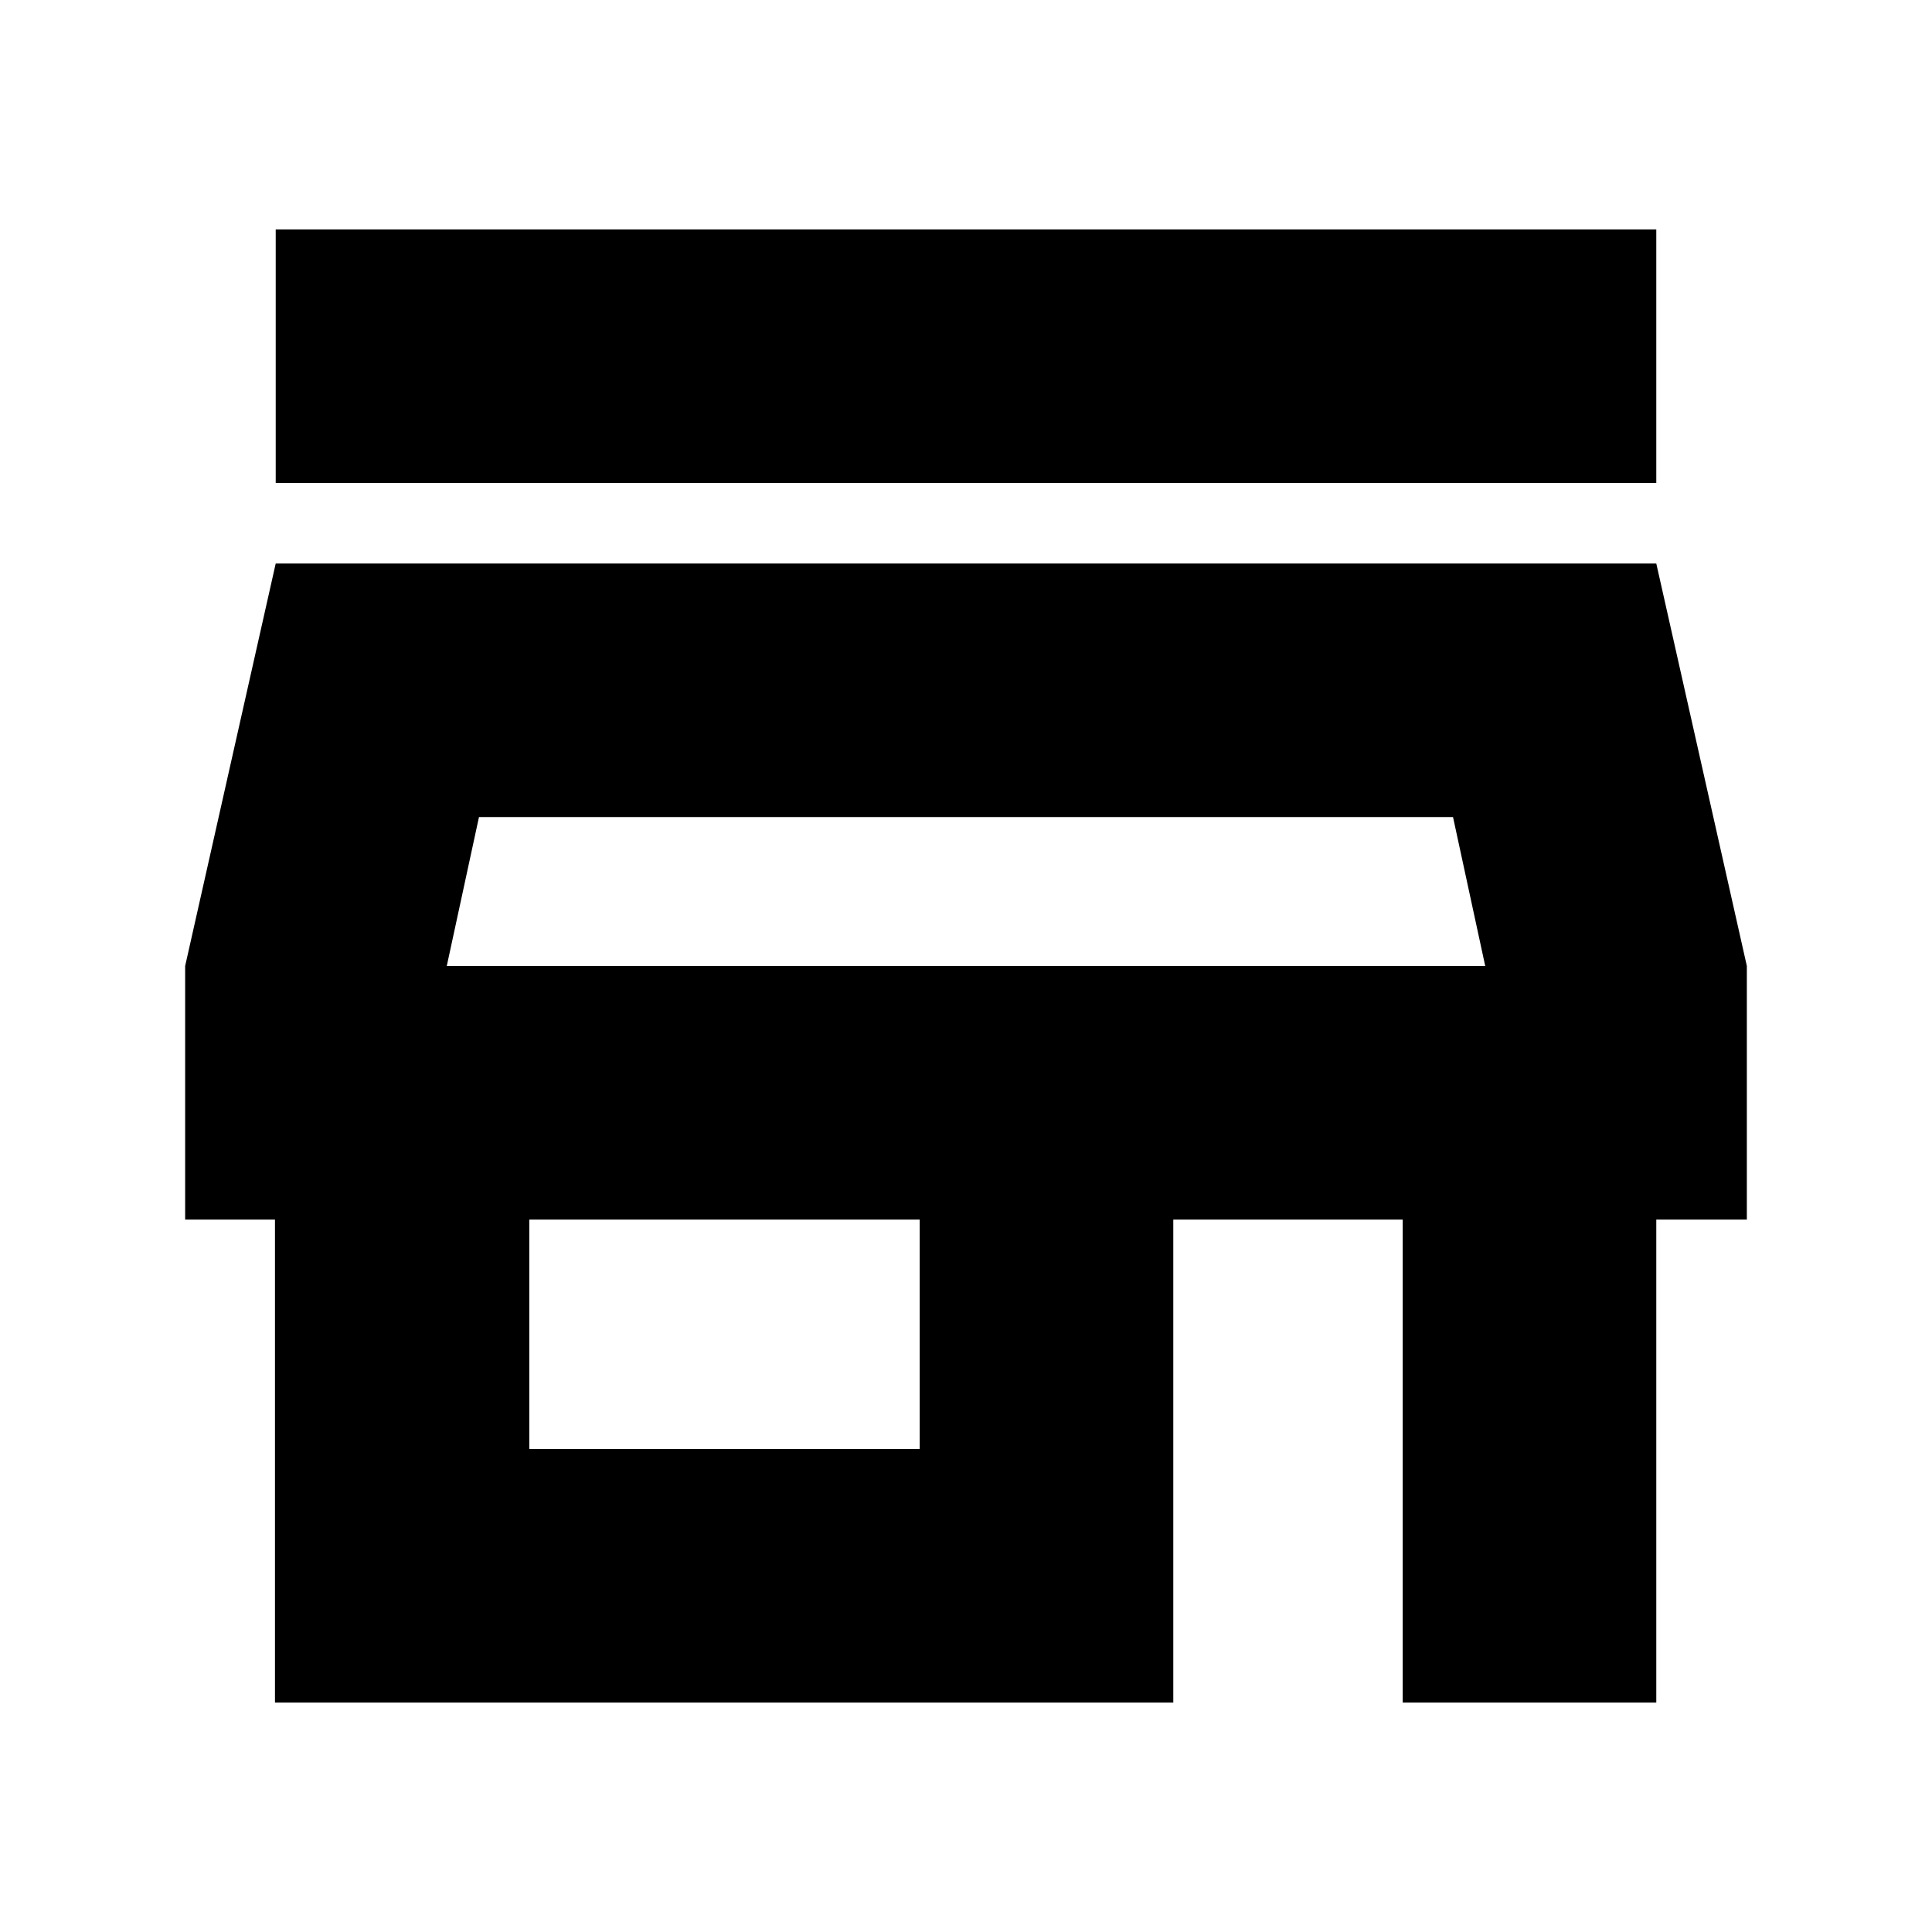 <svg xmlns="http://www.w3.org/2000/svg" height="24" viewBox="0 -960 960 960" width="24"><path d="M137-720v-126h686v126H137Zm-.364 606v-240H92v-126l45-200h686l45 200v126h-45v240H697v-240H583v240H136.636ZM263-240h194v-114H263v114Zm-41-240h516-516Zm0 0h516l-16-74H238l-16 74Z"/></svg>